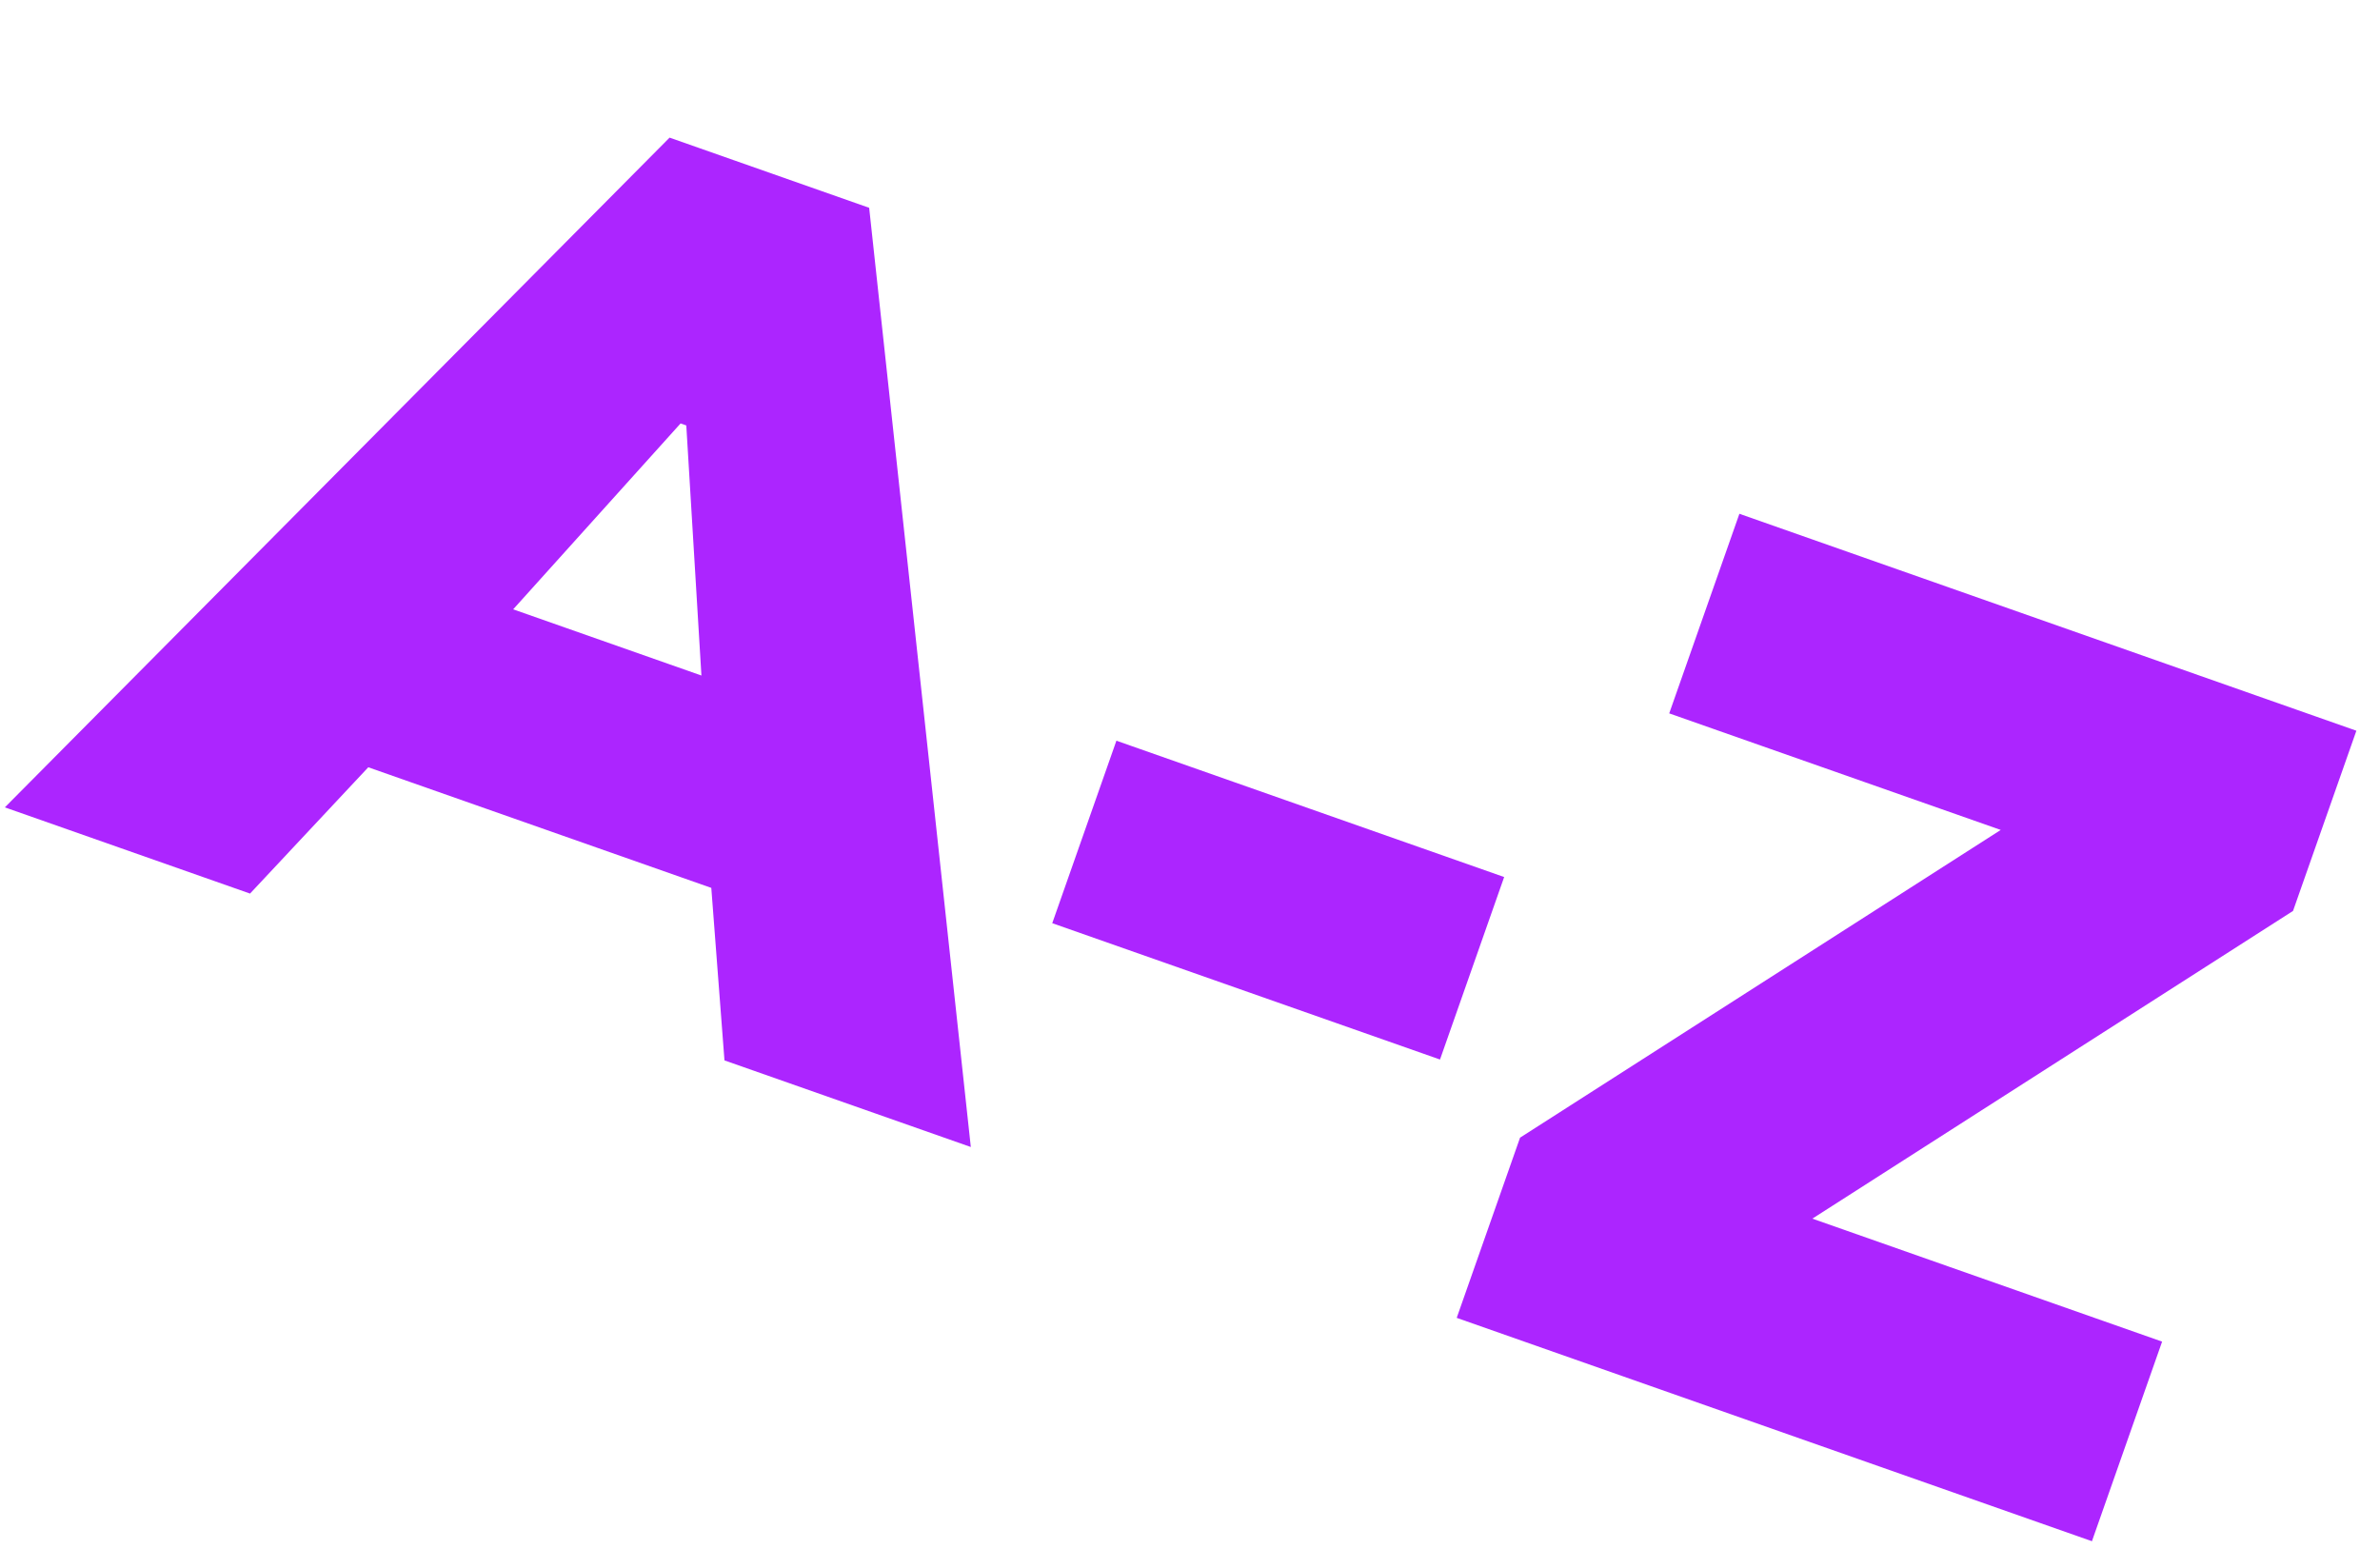 <svg width="252" height="164" viewBox="0 0 252 164" fill="none" xmlns="http://www.w3.org/2000/svg">
<path d="M0.513 85.48L70.897 14.571L92.029 22.001L102.792 121.44L76.709 112.27L74.675 85.64L81.908 96.324L32.52 78.959L44.728 75.111L26.475 94.608L0.513 85.48ZM72.062 44.831L49.138 70.284L47.893 62.248L80.376 73.669L74.738 79.285L72.666 45.043L72.062 44.831ZM111.415 97.743L118.208 78.422L159.264 92.857L152.471 112.178L111.415 97.743ZM154.24 139.529L160.948 120.45L219.777 82.791L217.314 89.794L176.741 75.529L184.171 54.397L249.499 77.366L242.791 96.445L183.961 134.104L186.424 127.1L228.929 142.045L221.499 163.177L154.24 139.529Z" fill="#AC25FF"/>
</svg>
